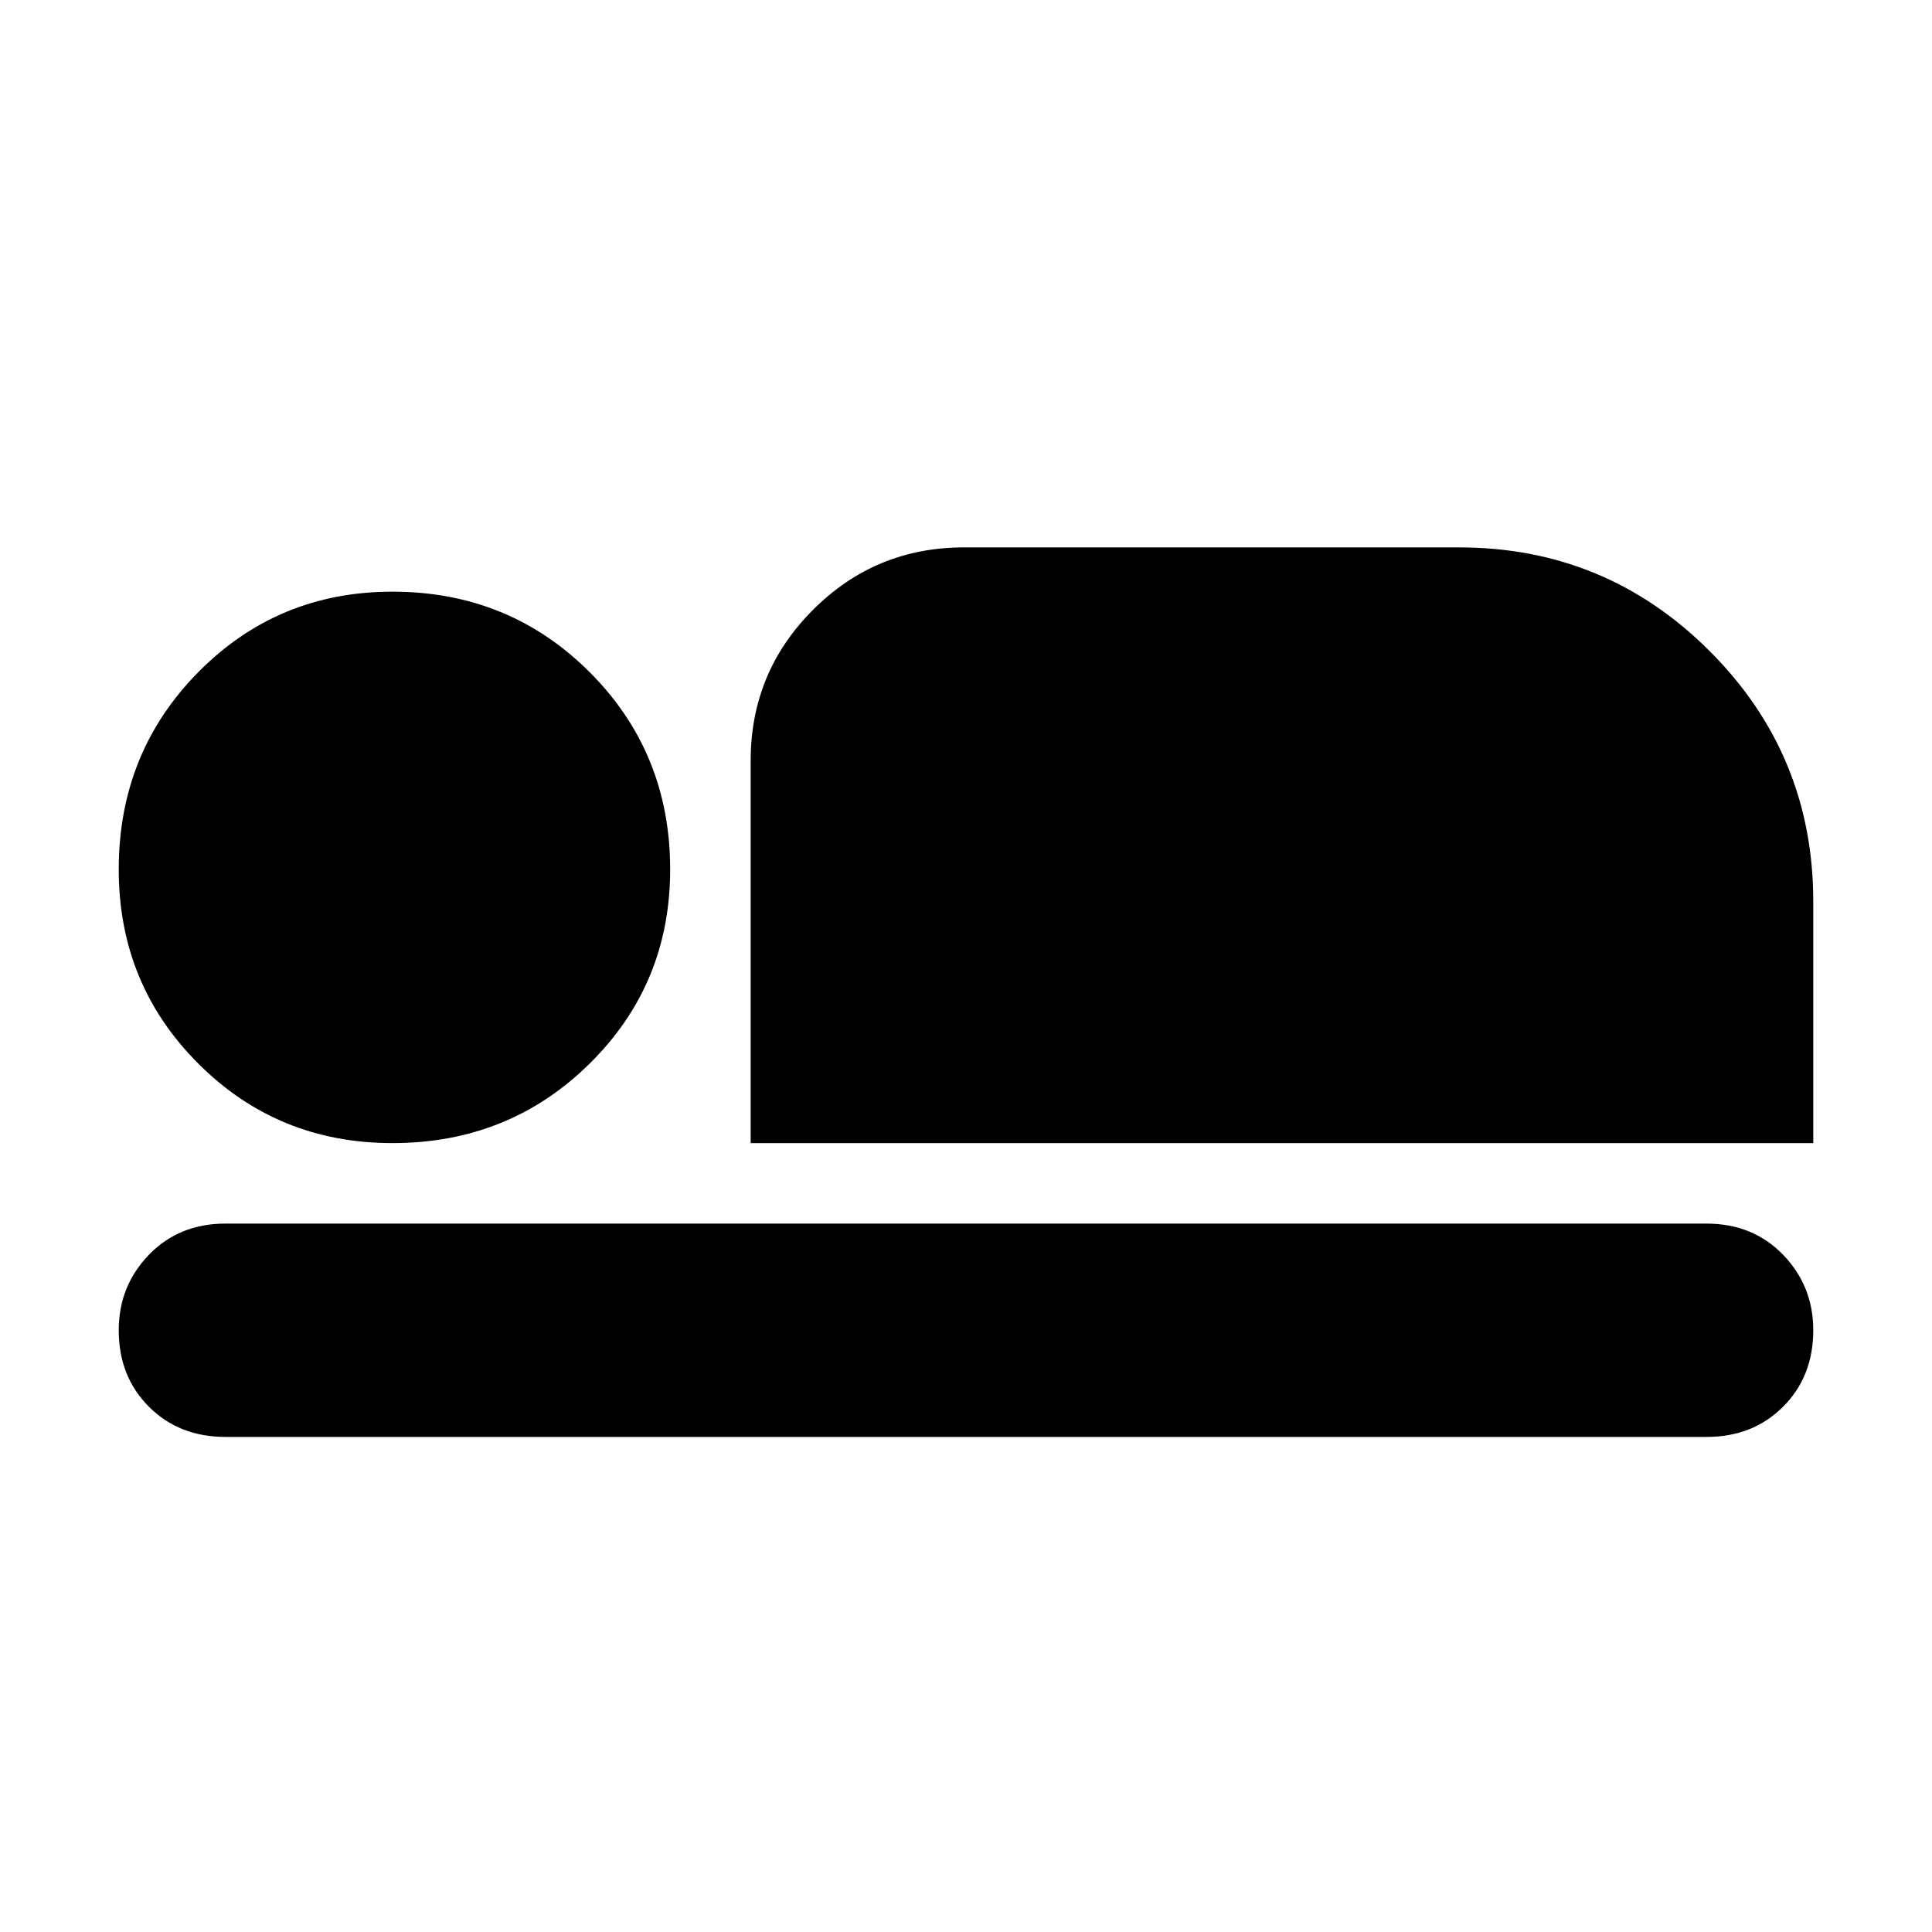 <svg xmlns="http://www.w3.org/2000/svg" height="24" width="24"><path d="M9.325 14.2V9.45Q9.325 8.35 10.1 7.575Q10.875 6.8 11.975 6.8H18.125Q19.95 6.8 21.238 8.088Q22.525 9.375 22.525 11.2V14.2ZM2.8 17.85Q2.225 17.85 1.85 17.475Q1.475 17.1 1.475 16.525Q1.475 15.975 1.85 15.587Q2.225 15.2 2.8 15.2H21.2Q21.775 15.2 22.15 15.587Q22.525 15.975 22.525 16.525Q22.525 17.1 22.15 17.475Q21.775 17.85 21.2 17.85ZM4.875 14.2Q3.45 14.2 2.463 13.212Q1.475 12.225 1.475 10.8Q1.475 9.35 2.463 8.35Q3.45 7.35 4.875 7.35Q6.325 7.35 7.325 8.35Q8.325 9.35 8.325 10.8Q8.325 12.225 7.325 13.212Q6.325 14.2 4.875 14.2Z"/></svg>